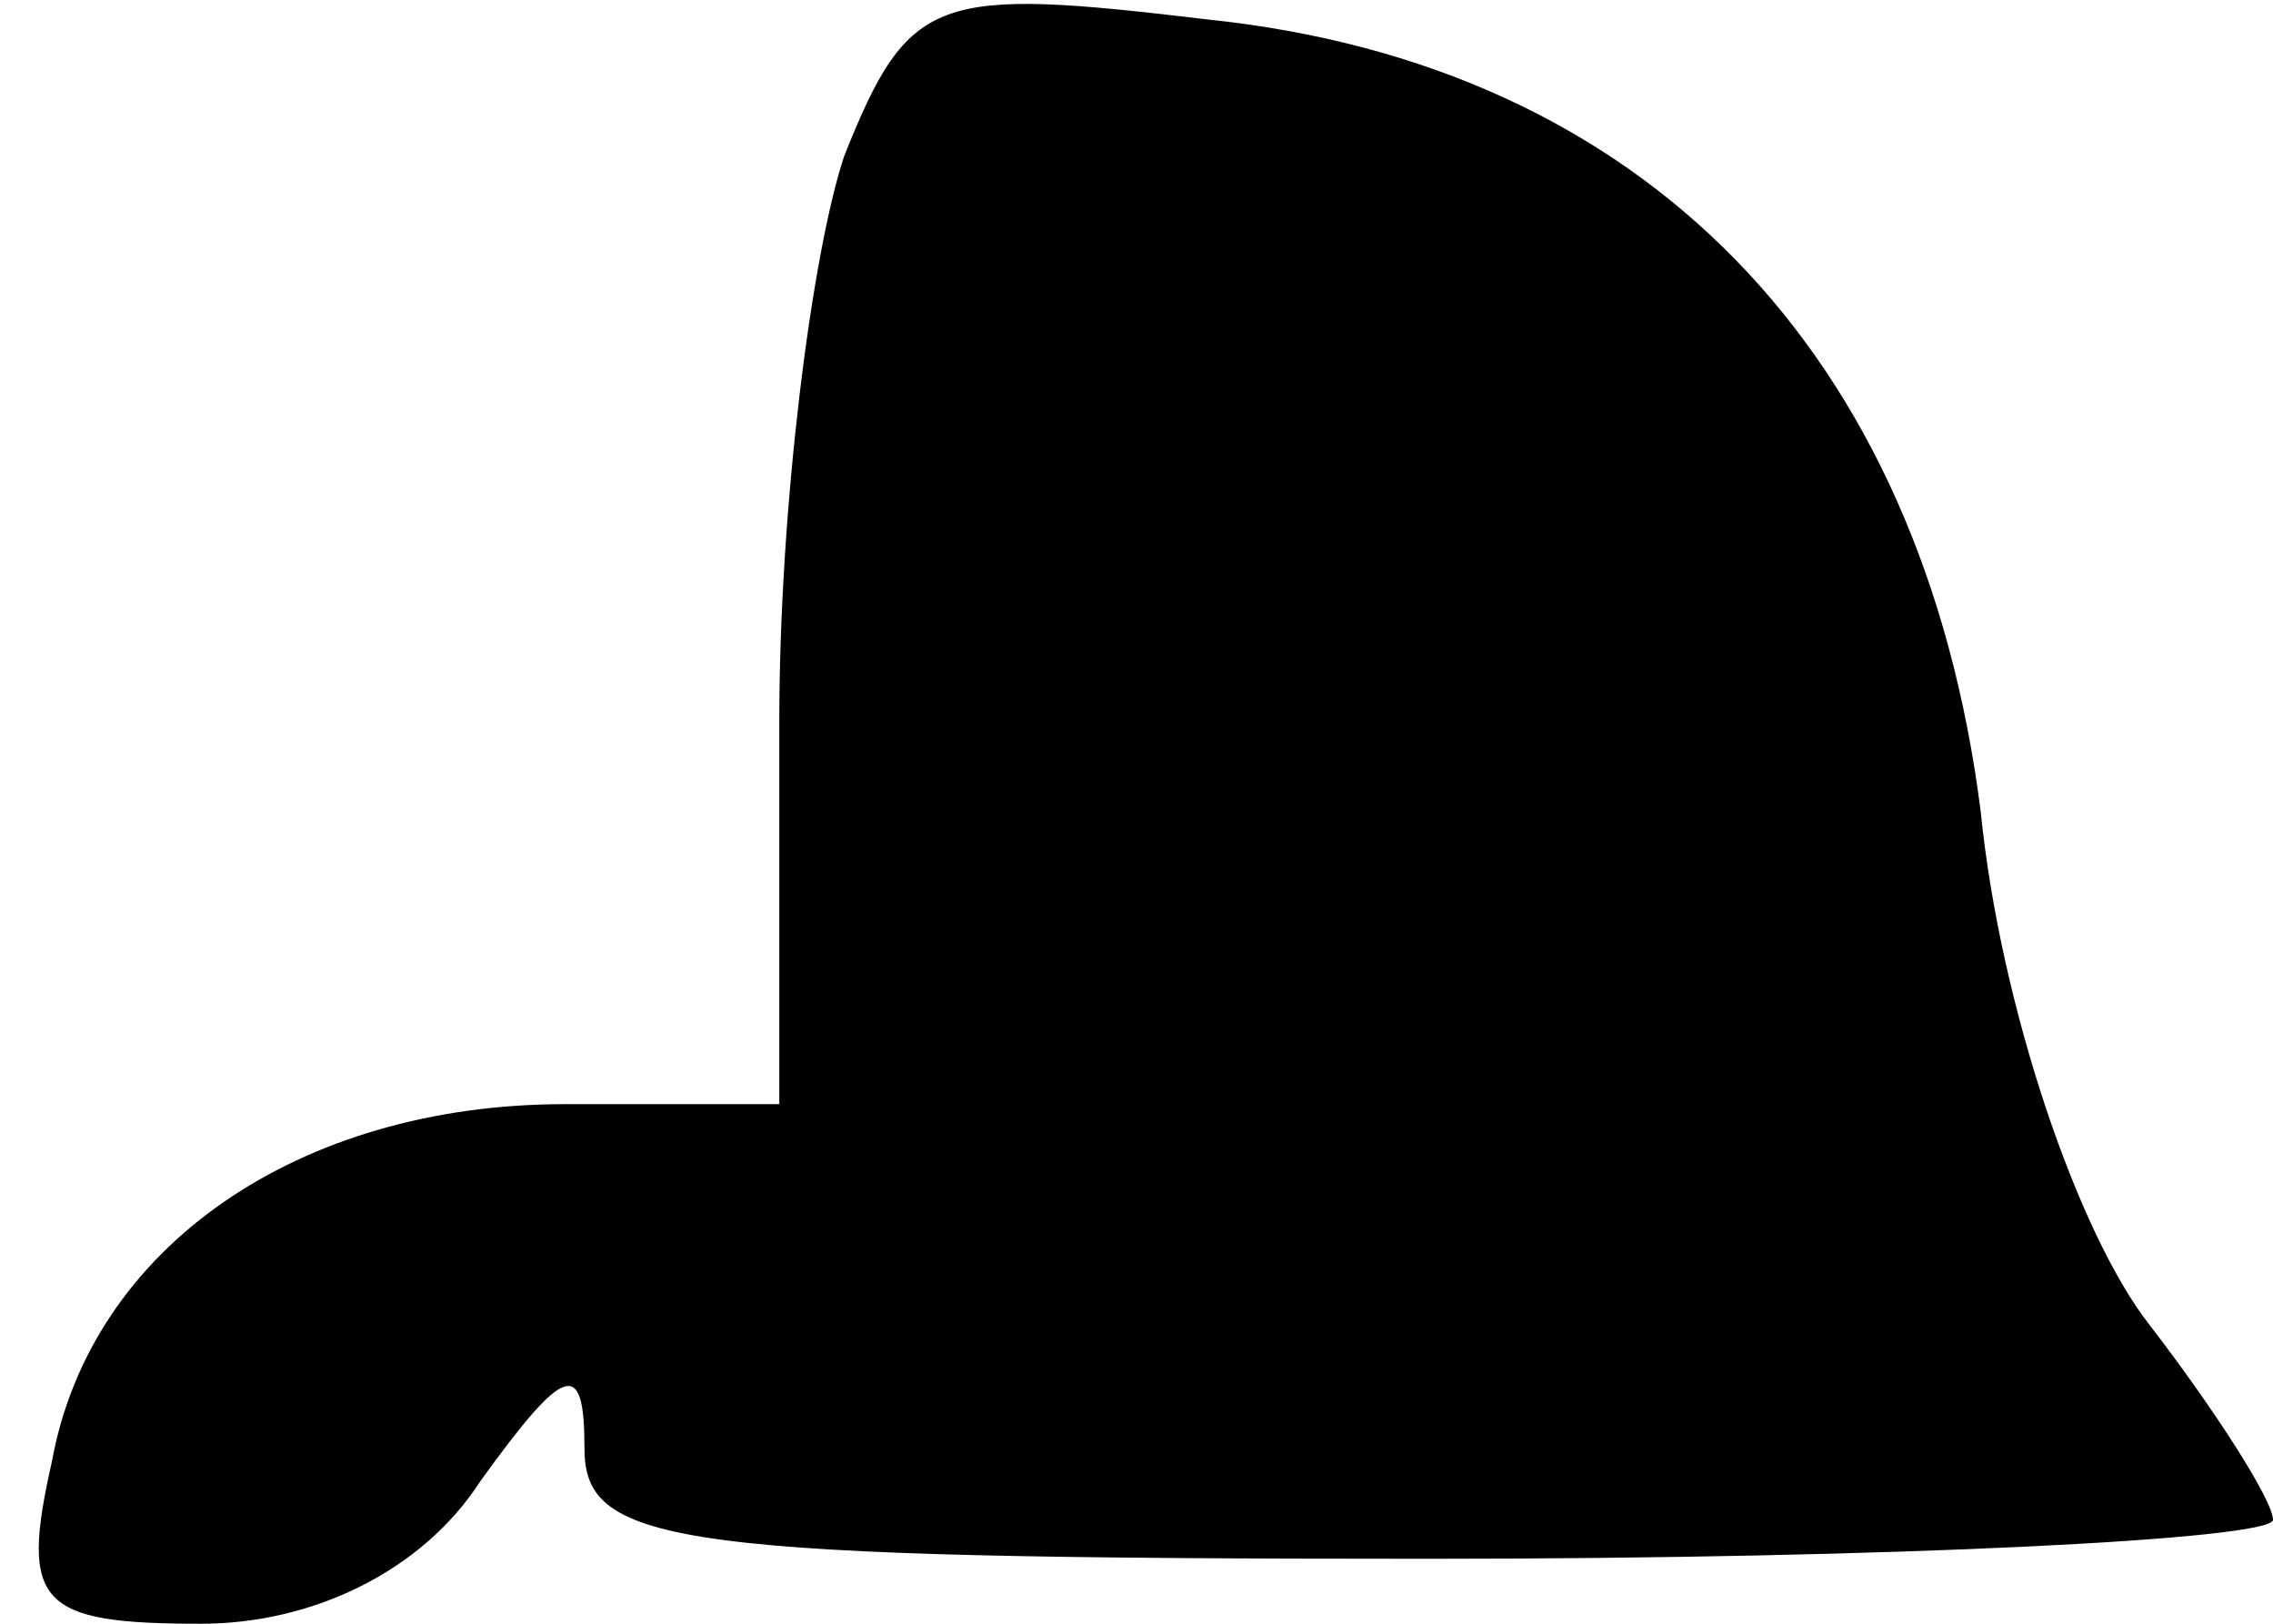 <?xml version="1.0" standalone="no"?>
<!DOCTYPE svg PUBLIC "-//W3C//DTD SVG 20010904//EN"
 "http://www.w3.org/TR/2001/REC-SVG-20010904/DTD/svg10.dtd">
<svg version="1.0" xmlns="http://www.w3.org/2000/svg"
 width="35pt" height="25pt" viewBox="0 0 35 25"
 preserveAspectRatio="xMidYMid meet">
<g transform="translate(0,25) scale(0.1,-0.1)"
fill="#000000" stroke="none">
<path fill="#000000" stroke="none" d="M130 226 c-5 -15 -10 -54 -10 -87 l0
-59 -33 0 c-41 0 -73 -22 -79 -55 -5 -22 -2 -25 23 -25 17 0 34 8 43 22 13 18
16 19 16 5 0 -15 14 -17 130 -17 72 0 130 3 130 6 0 3 -9 17 -19 30 -11 14
-23 49 -26 79 -9 71 -52 115 -119 122 -42 5 -46 4 -56 -21z"/>
</g>
</svg>

